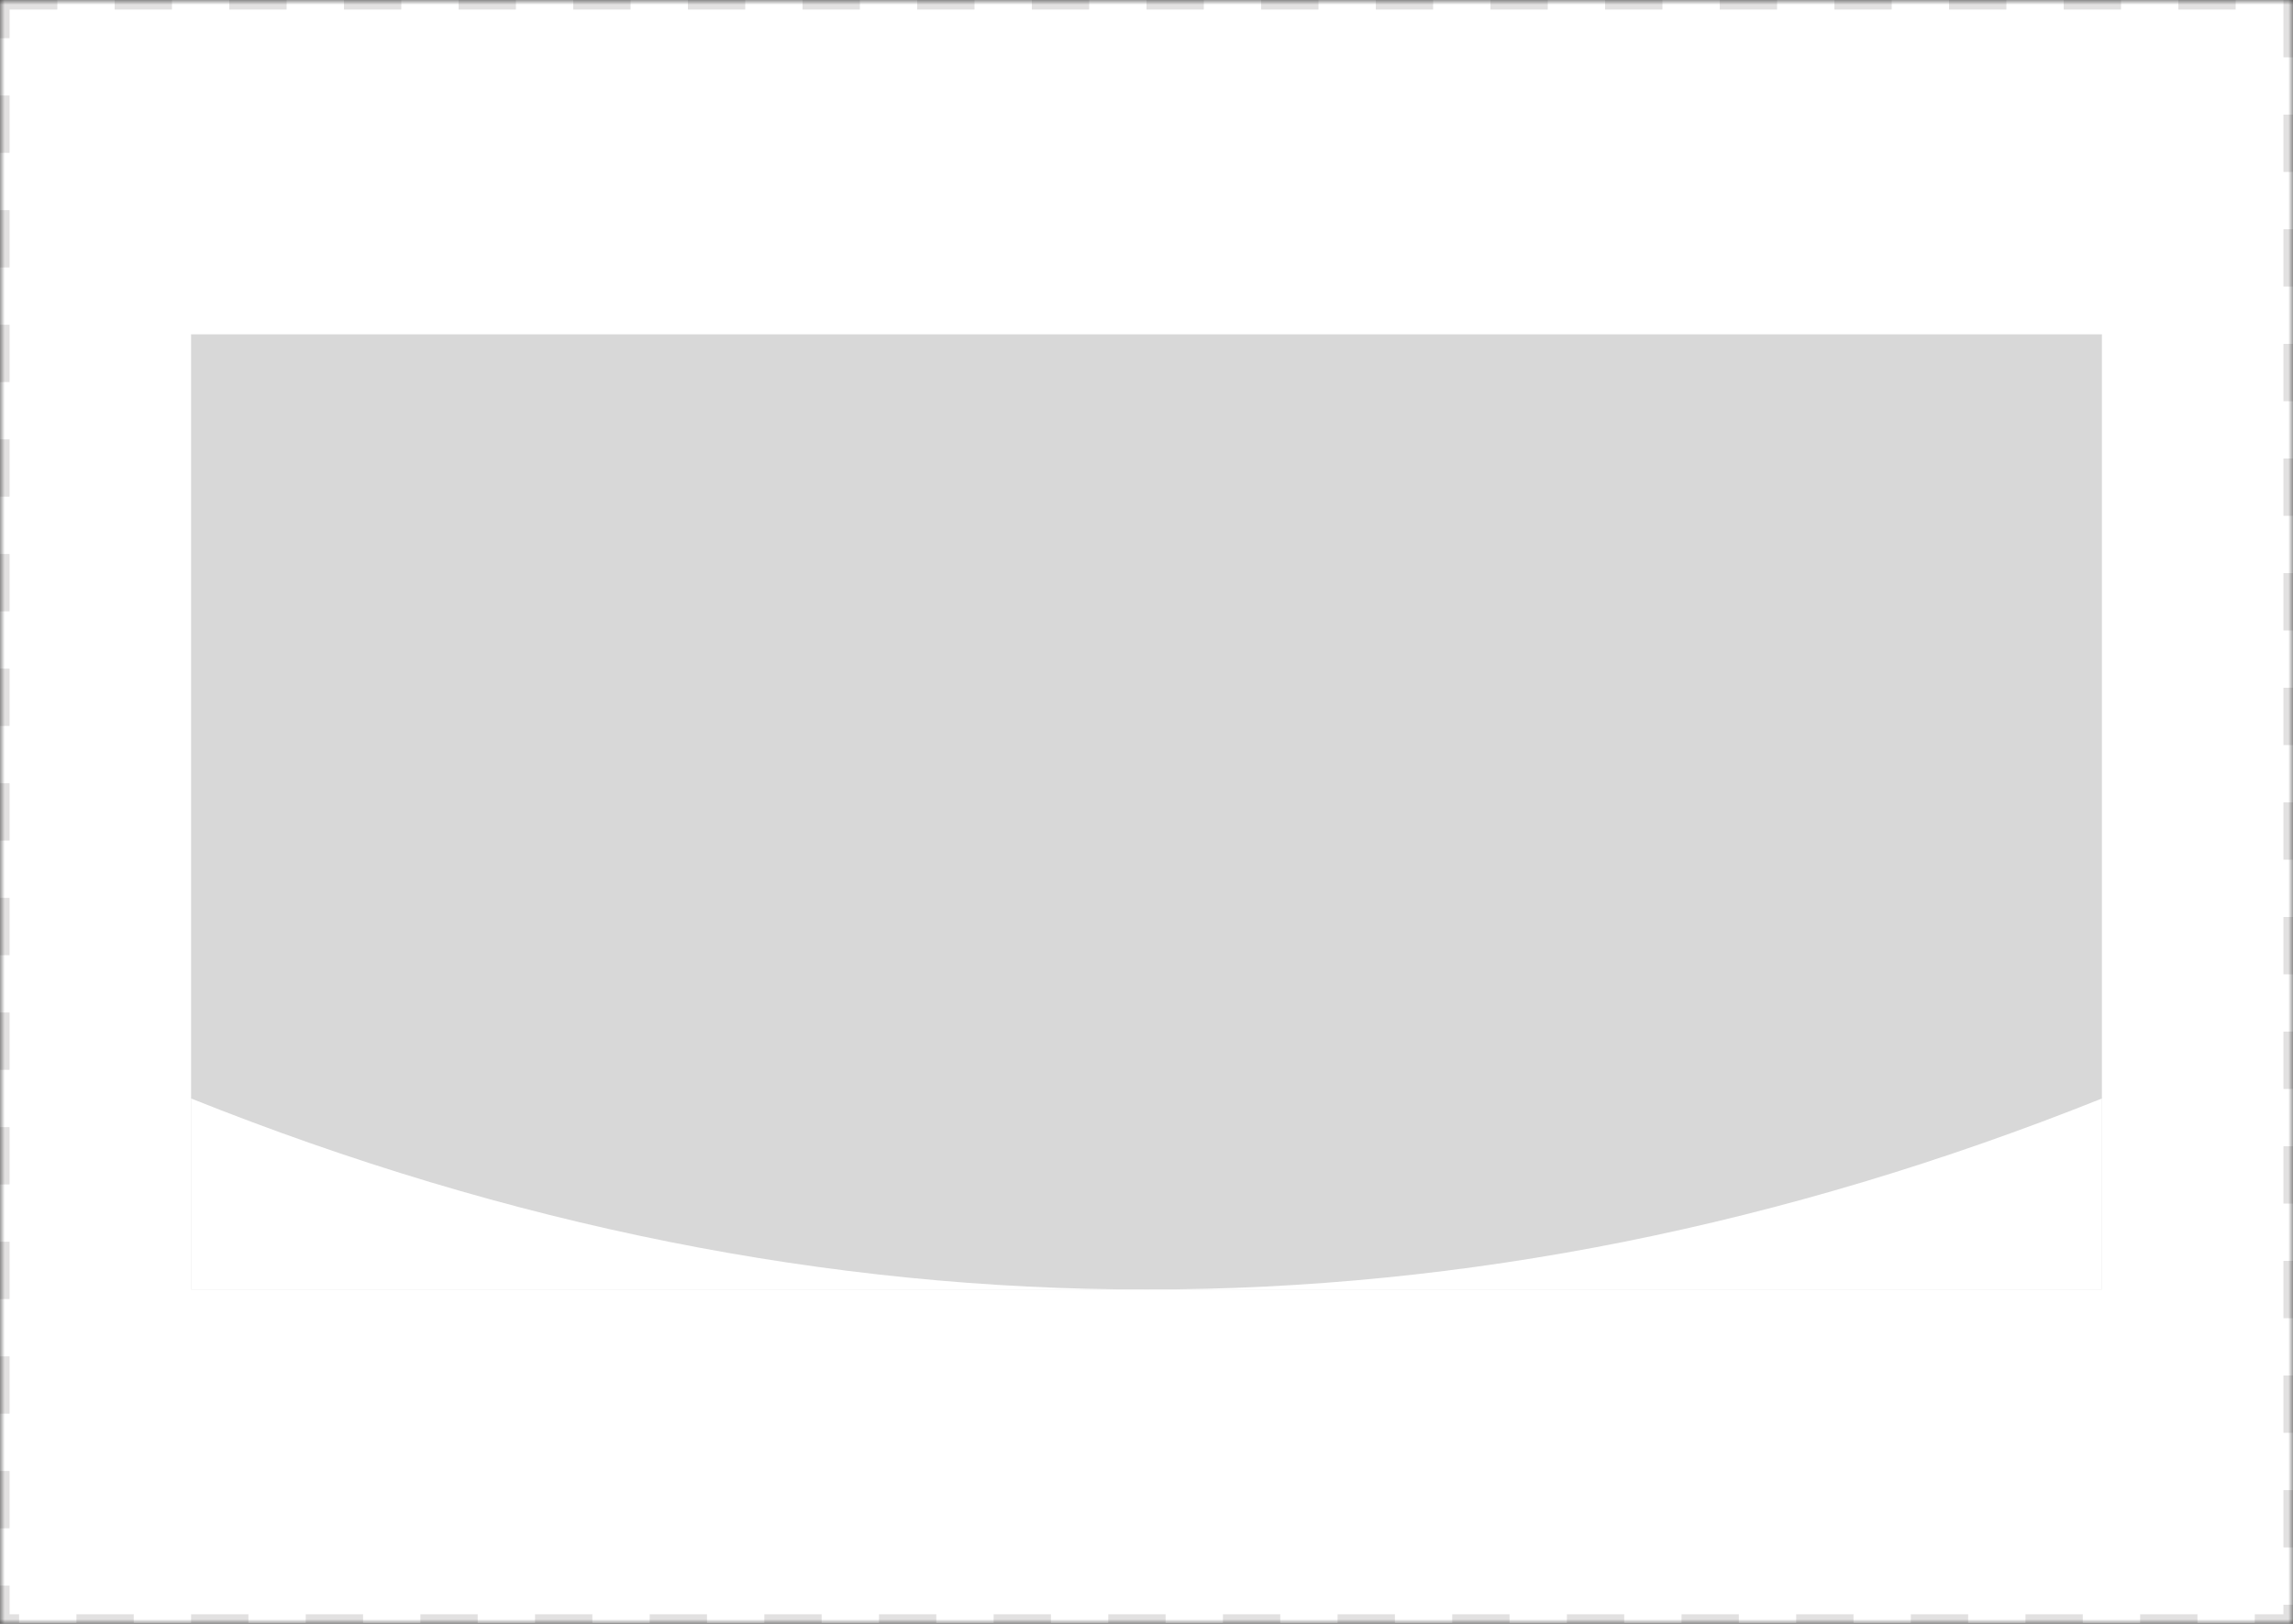 <svg xmlns="http://www.w3.org/2000/svg" xmlns:xlink="http://www.w3.org/1999/xlink" width="240" height="170" viewBox="0 0 240 170">
    <rect x="0" y="0" width="240" height="170" fill="#333333" stroke="none"/>
    <defs>
        <path id="fm1xxm1g5a" d="M0 0H240V170H0z"/>
        <mask id="i16txtsqqb" width="240" height="170" x="0" y="0" fill="#fff" maskContentUnits="userSpaceOnUse" maskUnits="objectBoundingBox">
            <use xlink:href="#fm1xxm1g5a"/>
        </mask>
    </defs>
    <g fill="none" fill-rule="evenodd">
        <g>
            <g>
                <g>
                    <g transform="translate(-4444 -715) translate(3758 571) translate(666 82) translate(20 62)">
                        <use fill="#FFF" stroke="#E2E1E1" stroke-dasharray="6" stroke-width="2" mask="url(#i16txtsqqb)" xlink:href="#fm1xxm1g5a"/>
                        <path fill="#D8D8D8" d="M20 35h200v100H20V35z"/>
                        <path fill="#FFF" d="M20 115c33.333 13.333 66.667 20 100 20s66.667-6.667 100-20v20H20v-20z"/>
                    </g>
                </g>
            </g>
        </g>
    </g>
</svg>
